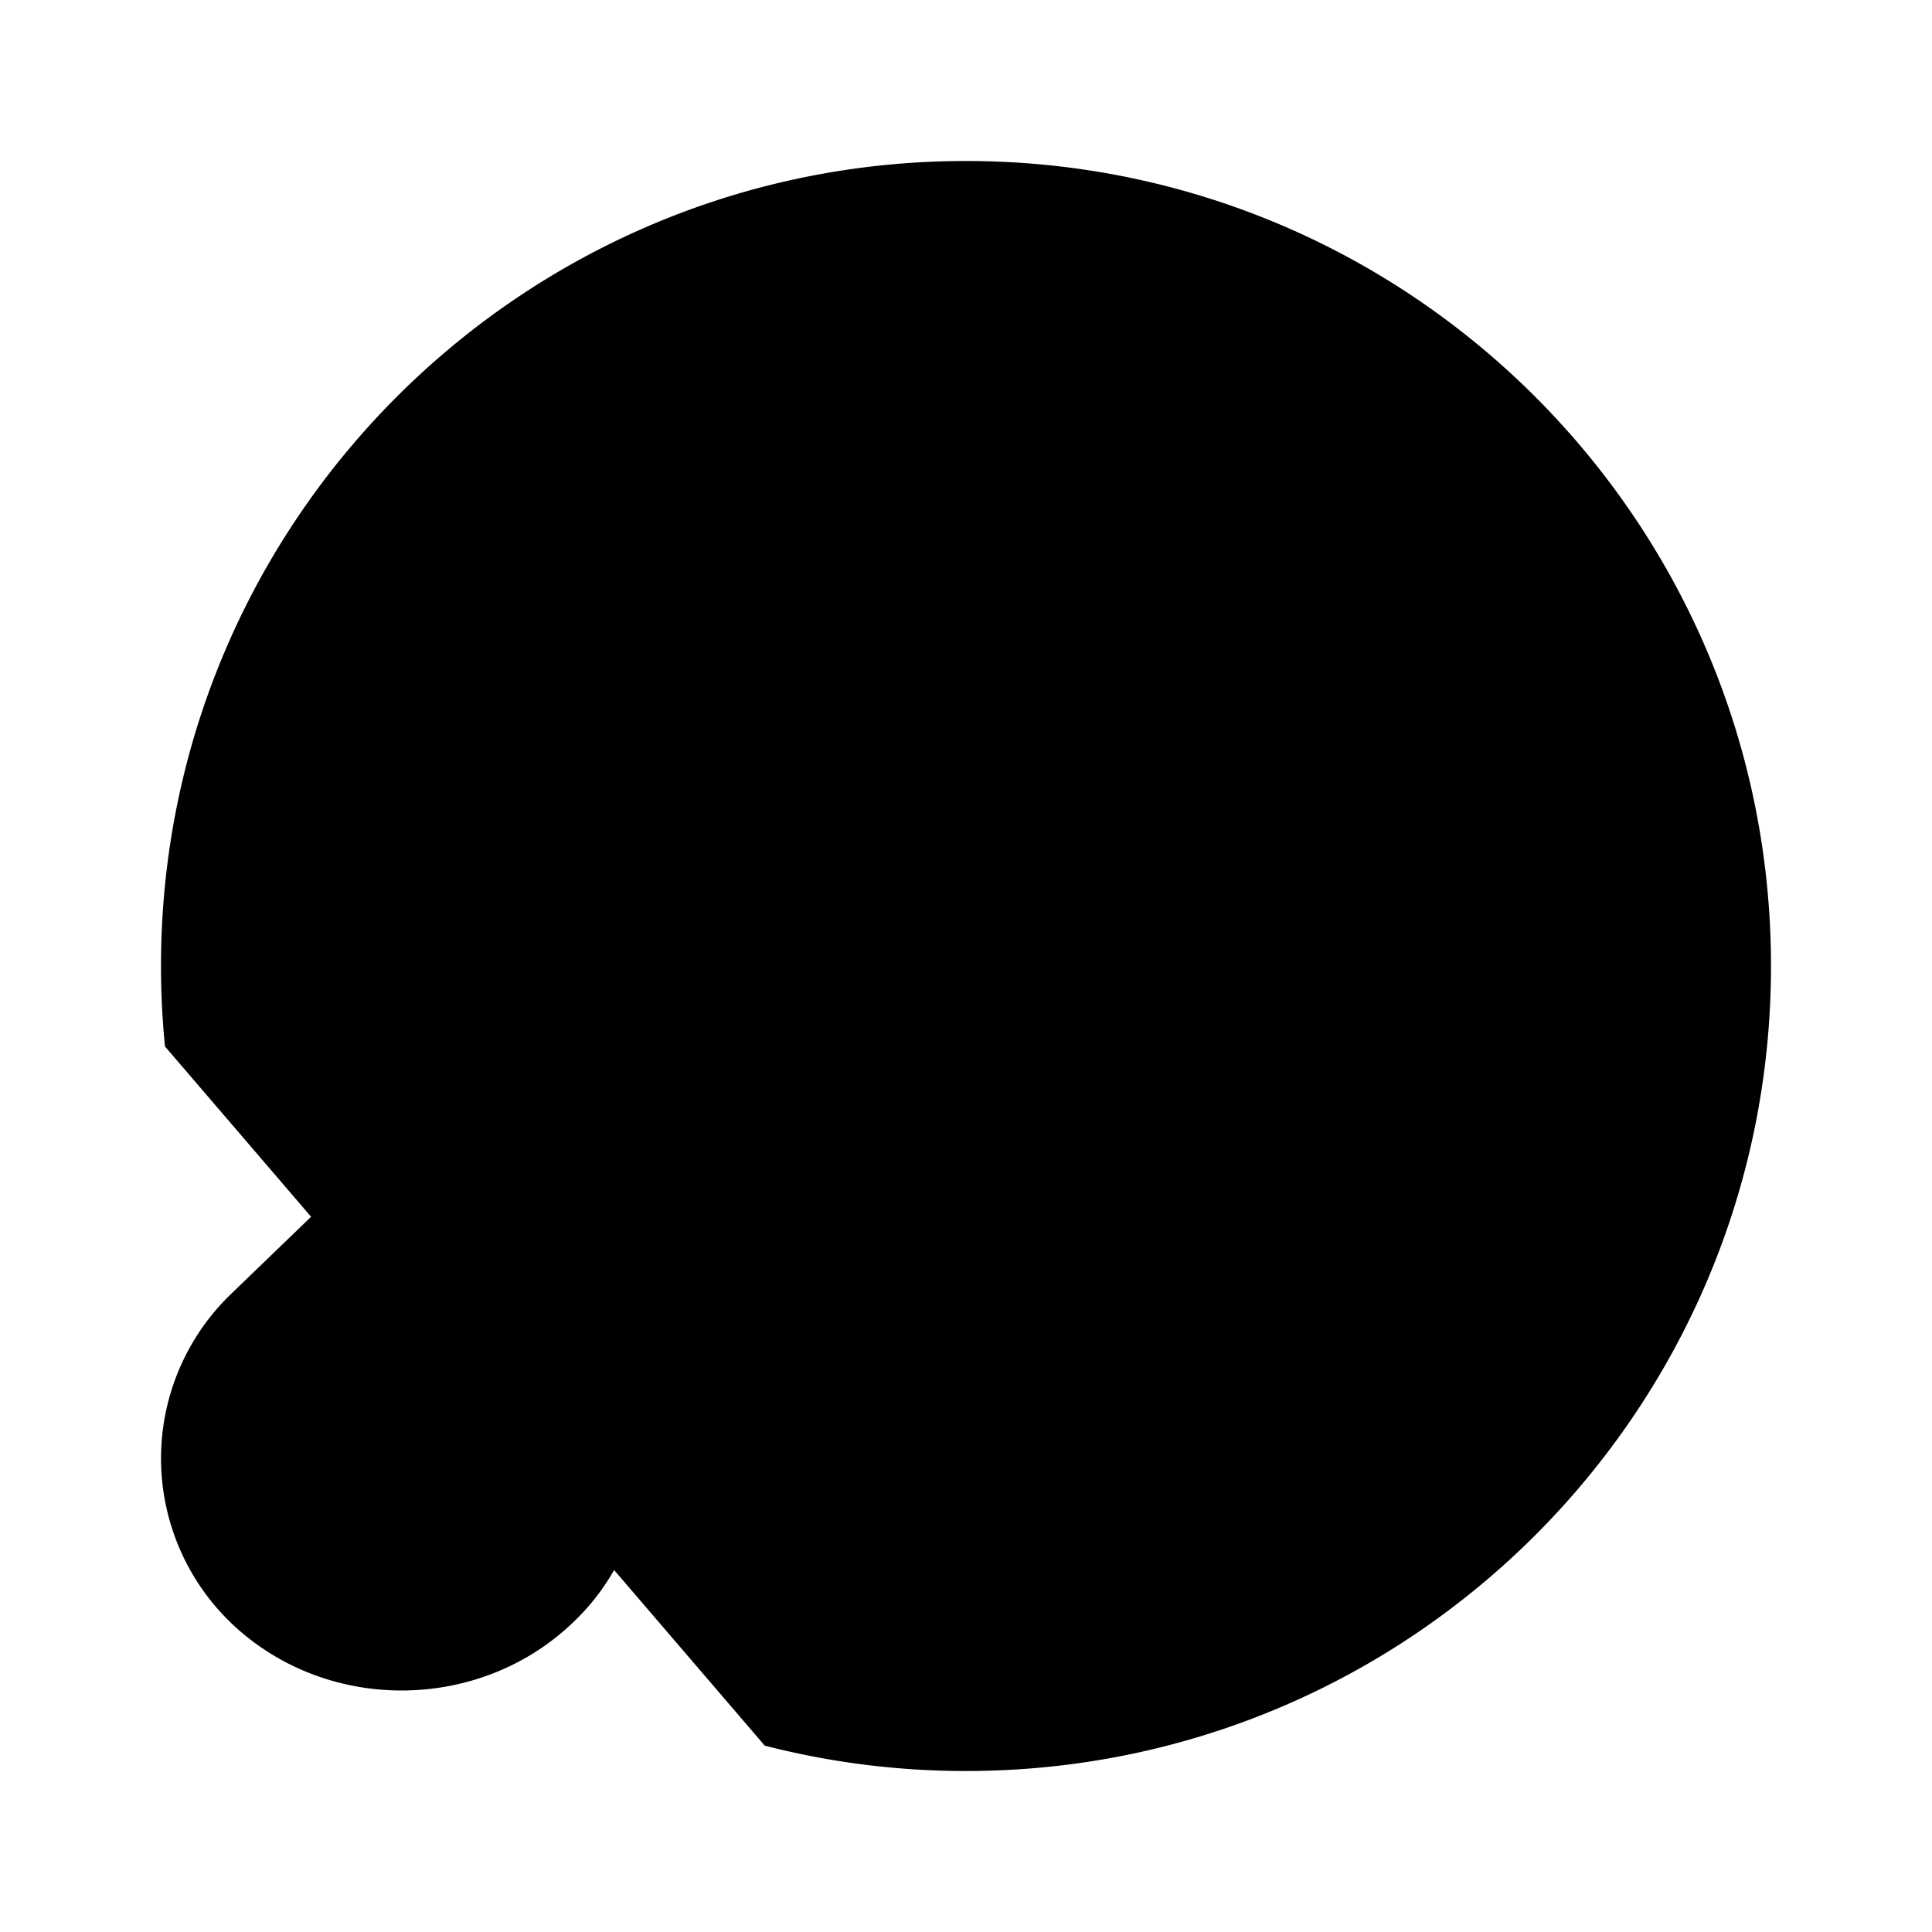 <svg xmlns="http://www.w3.org/2000/svg" viewBox="0 0 24 24"><path d="M9.5 21.685A10 10 0 0 0 12 22c5.523 0 10-4.477 10-10S17.523 2 12 2 2 6.477 2 12q0 .507.05 1"/><path d="m5.021 14-2.16 2.083a2.835 2.835 0 0 0 .02 4.088c1.18 1.118 3.08 1.099 4.241-.02a2.82 2.82 0 0 0 0-4.088zM8.009 8.442H8m8 0h-.009M15 16a4.98 4.98 0 0 0-3-1c-.91 0-1.765.244-2.5.67"/></svg>
